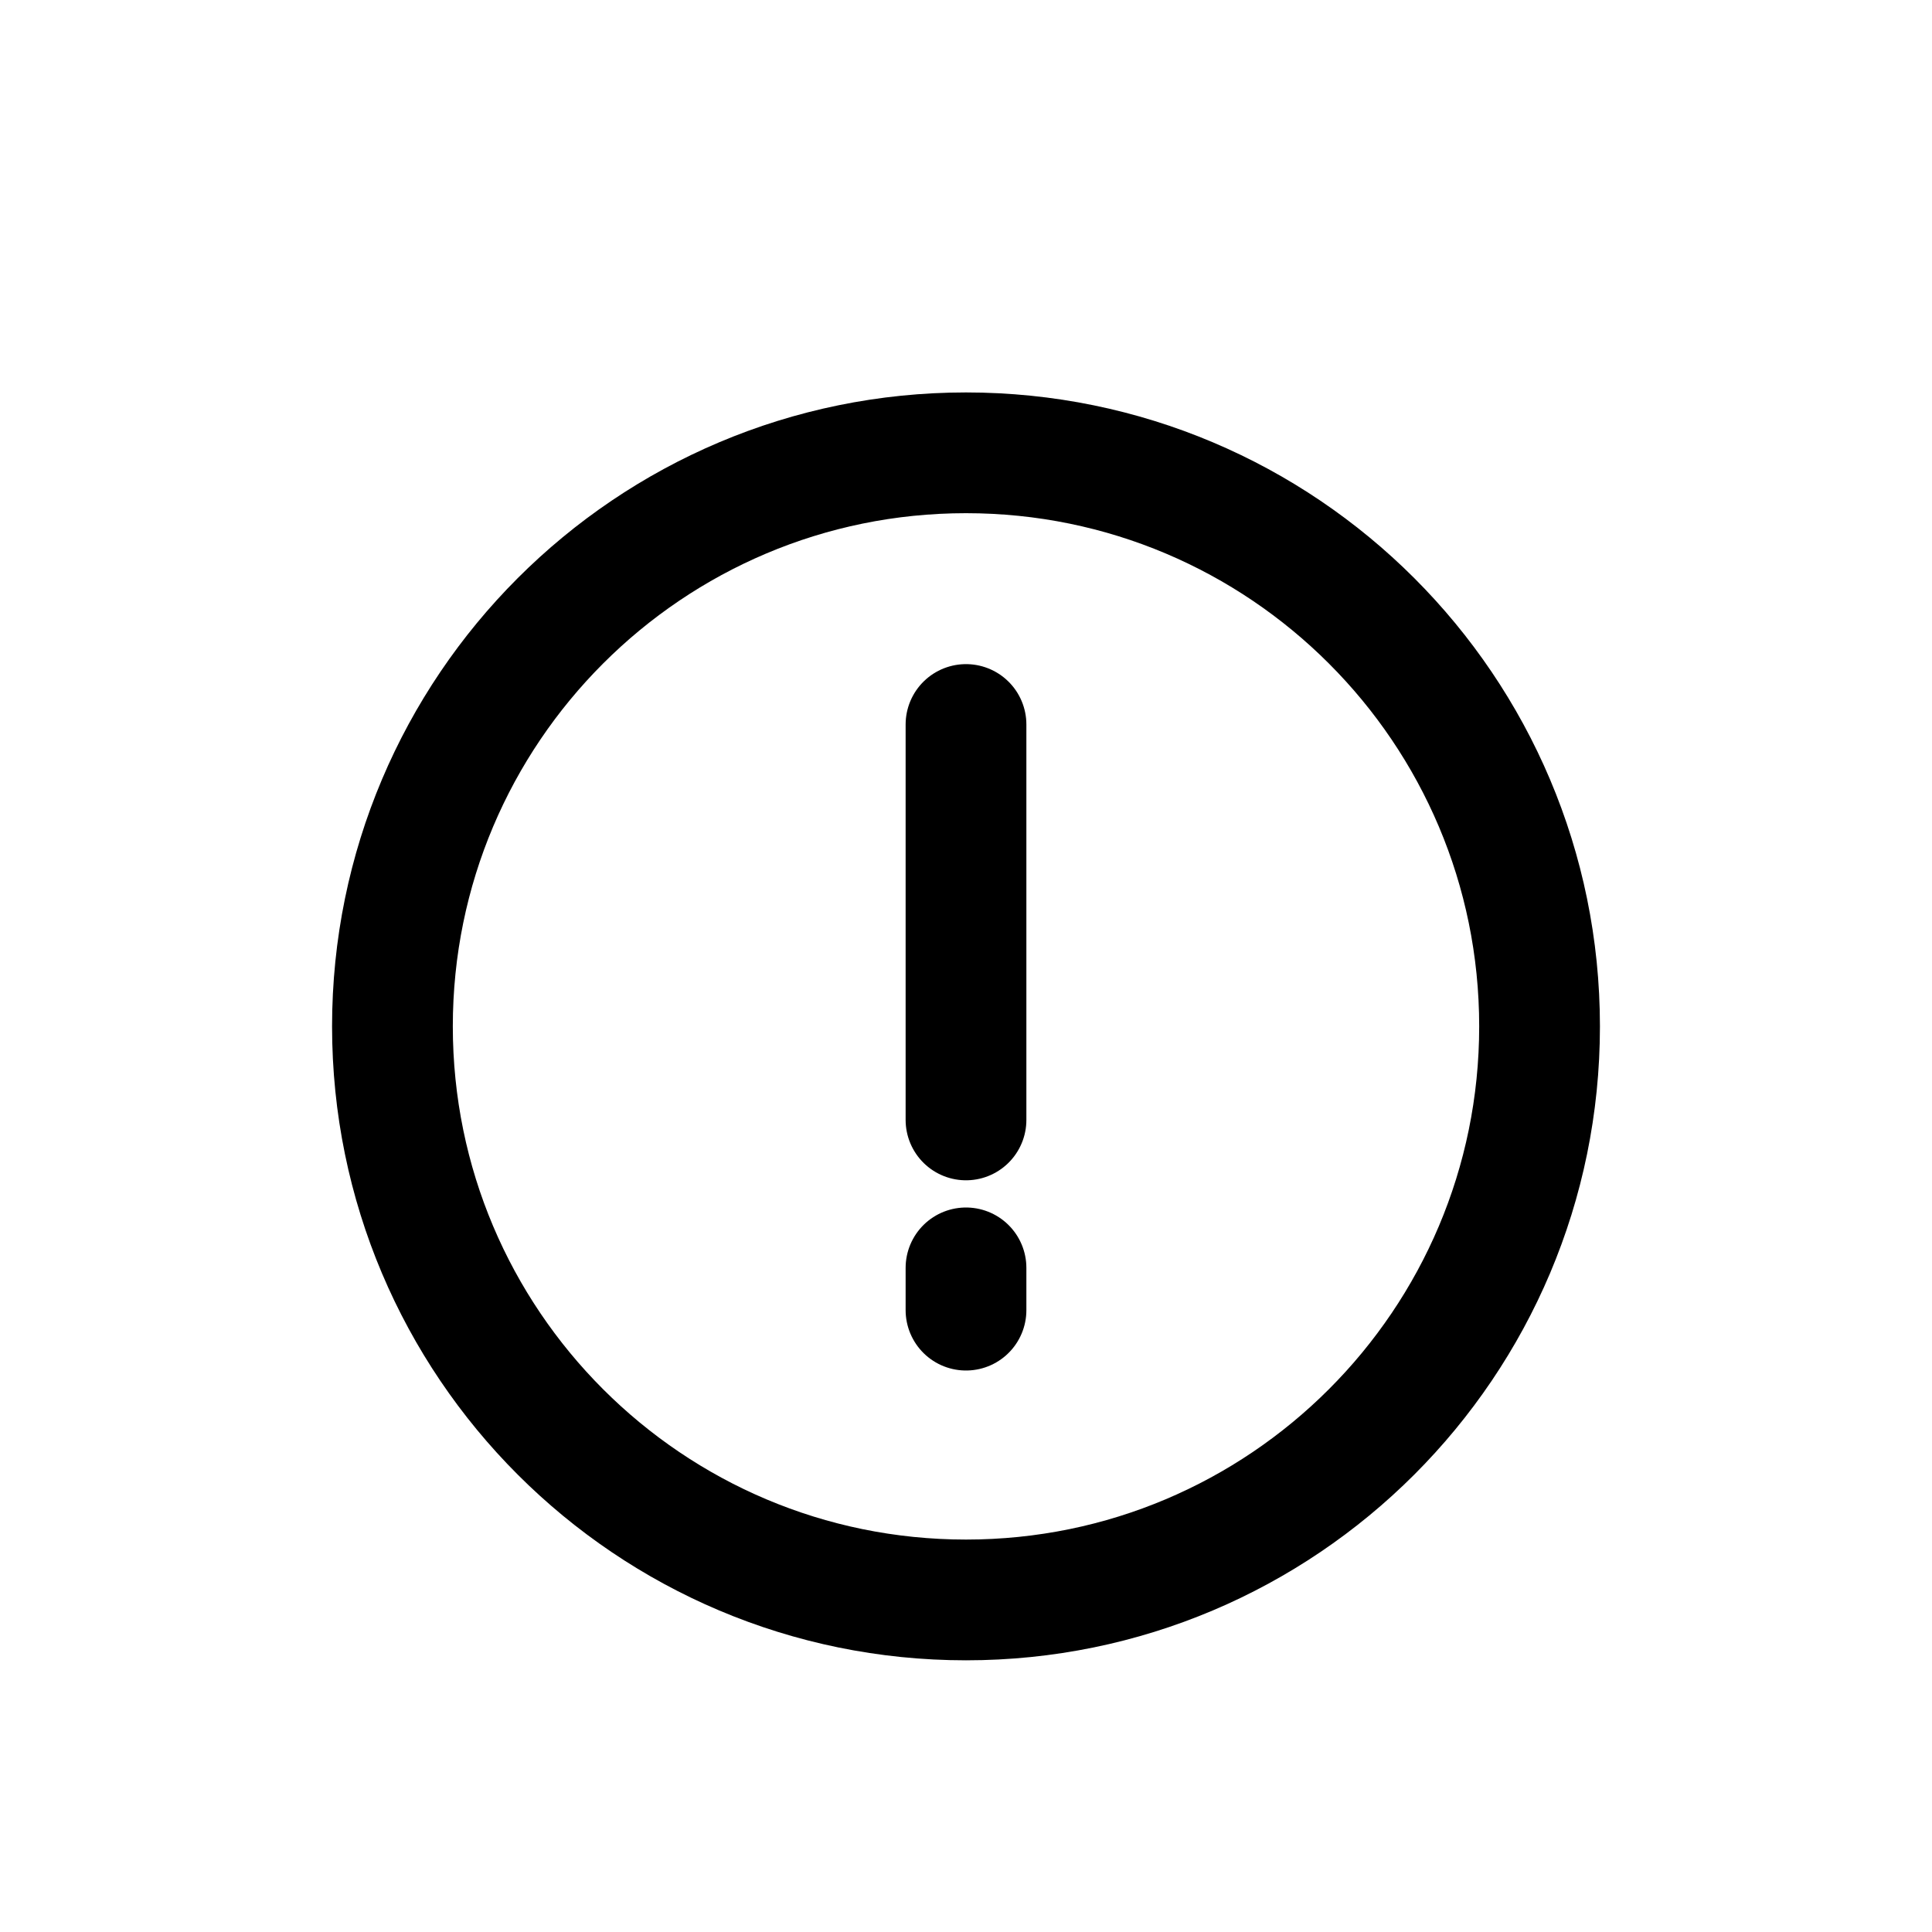 <svg width="24" height="24" viewBox="0 0 24 24" fill="none" xmlns="http://www.w3.org/2000/svg">
<g id="Generic=alarm-round, Size=24px, weight=regular">
<path id="minus" d="M12 15.75V16.275M12 9V13.912M4.875 12.75C4.875 16.685 8.065 19.875 12 19.875C15.935 19.875 19.125 16.685 19.125 12.75C19.125 8.815 15.935 5.625 12 5.625C8.065 5.625 4.875 8.815 4.875 12.75Z" stroke="black" stroke-width="1.5" stroke-linecap="round" stroke-linejoin="round"/>
</g>
</svg>
